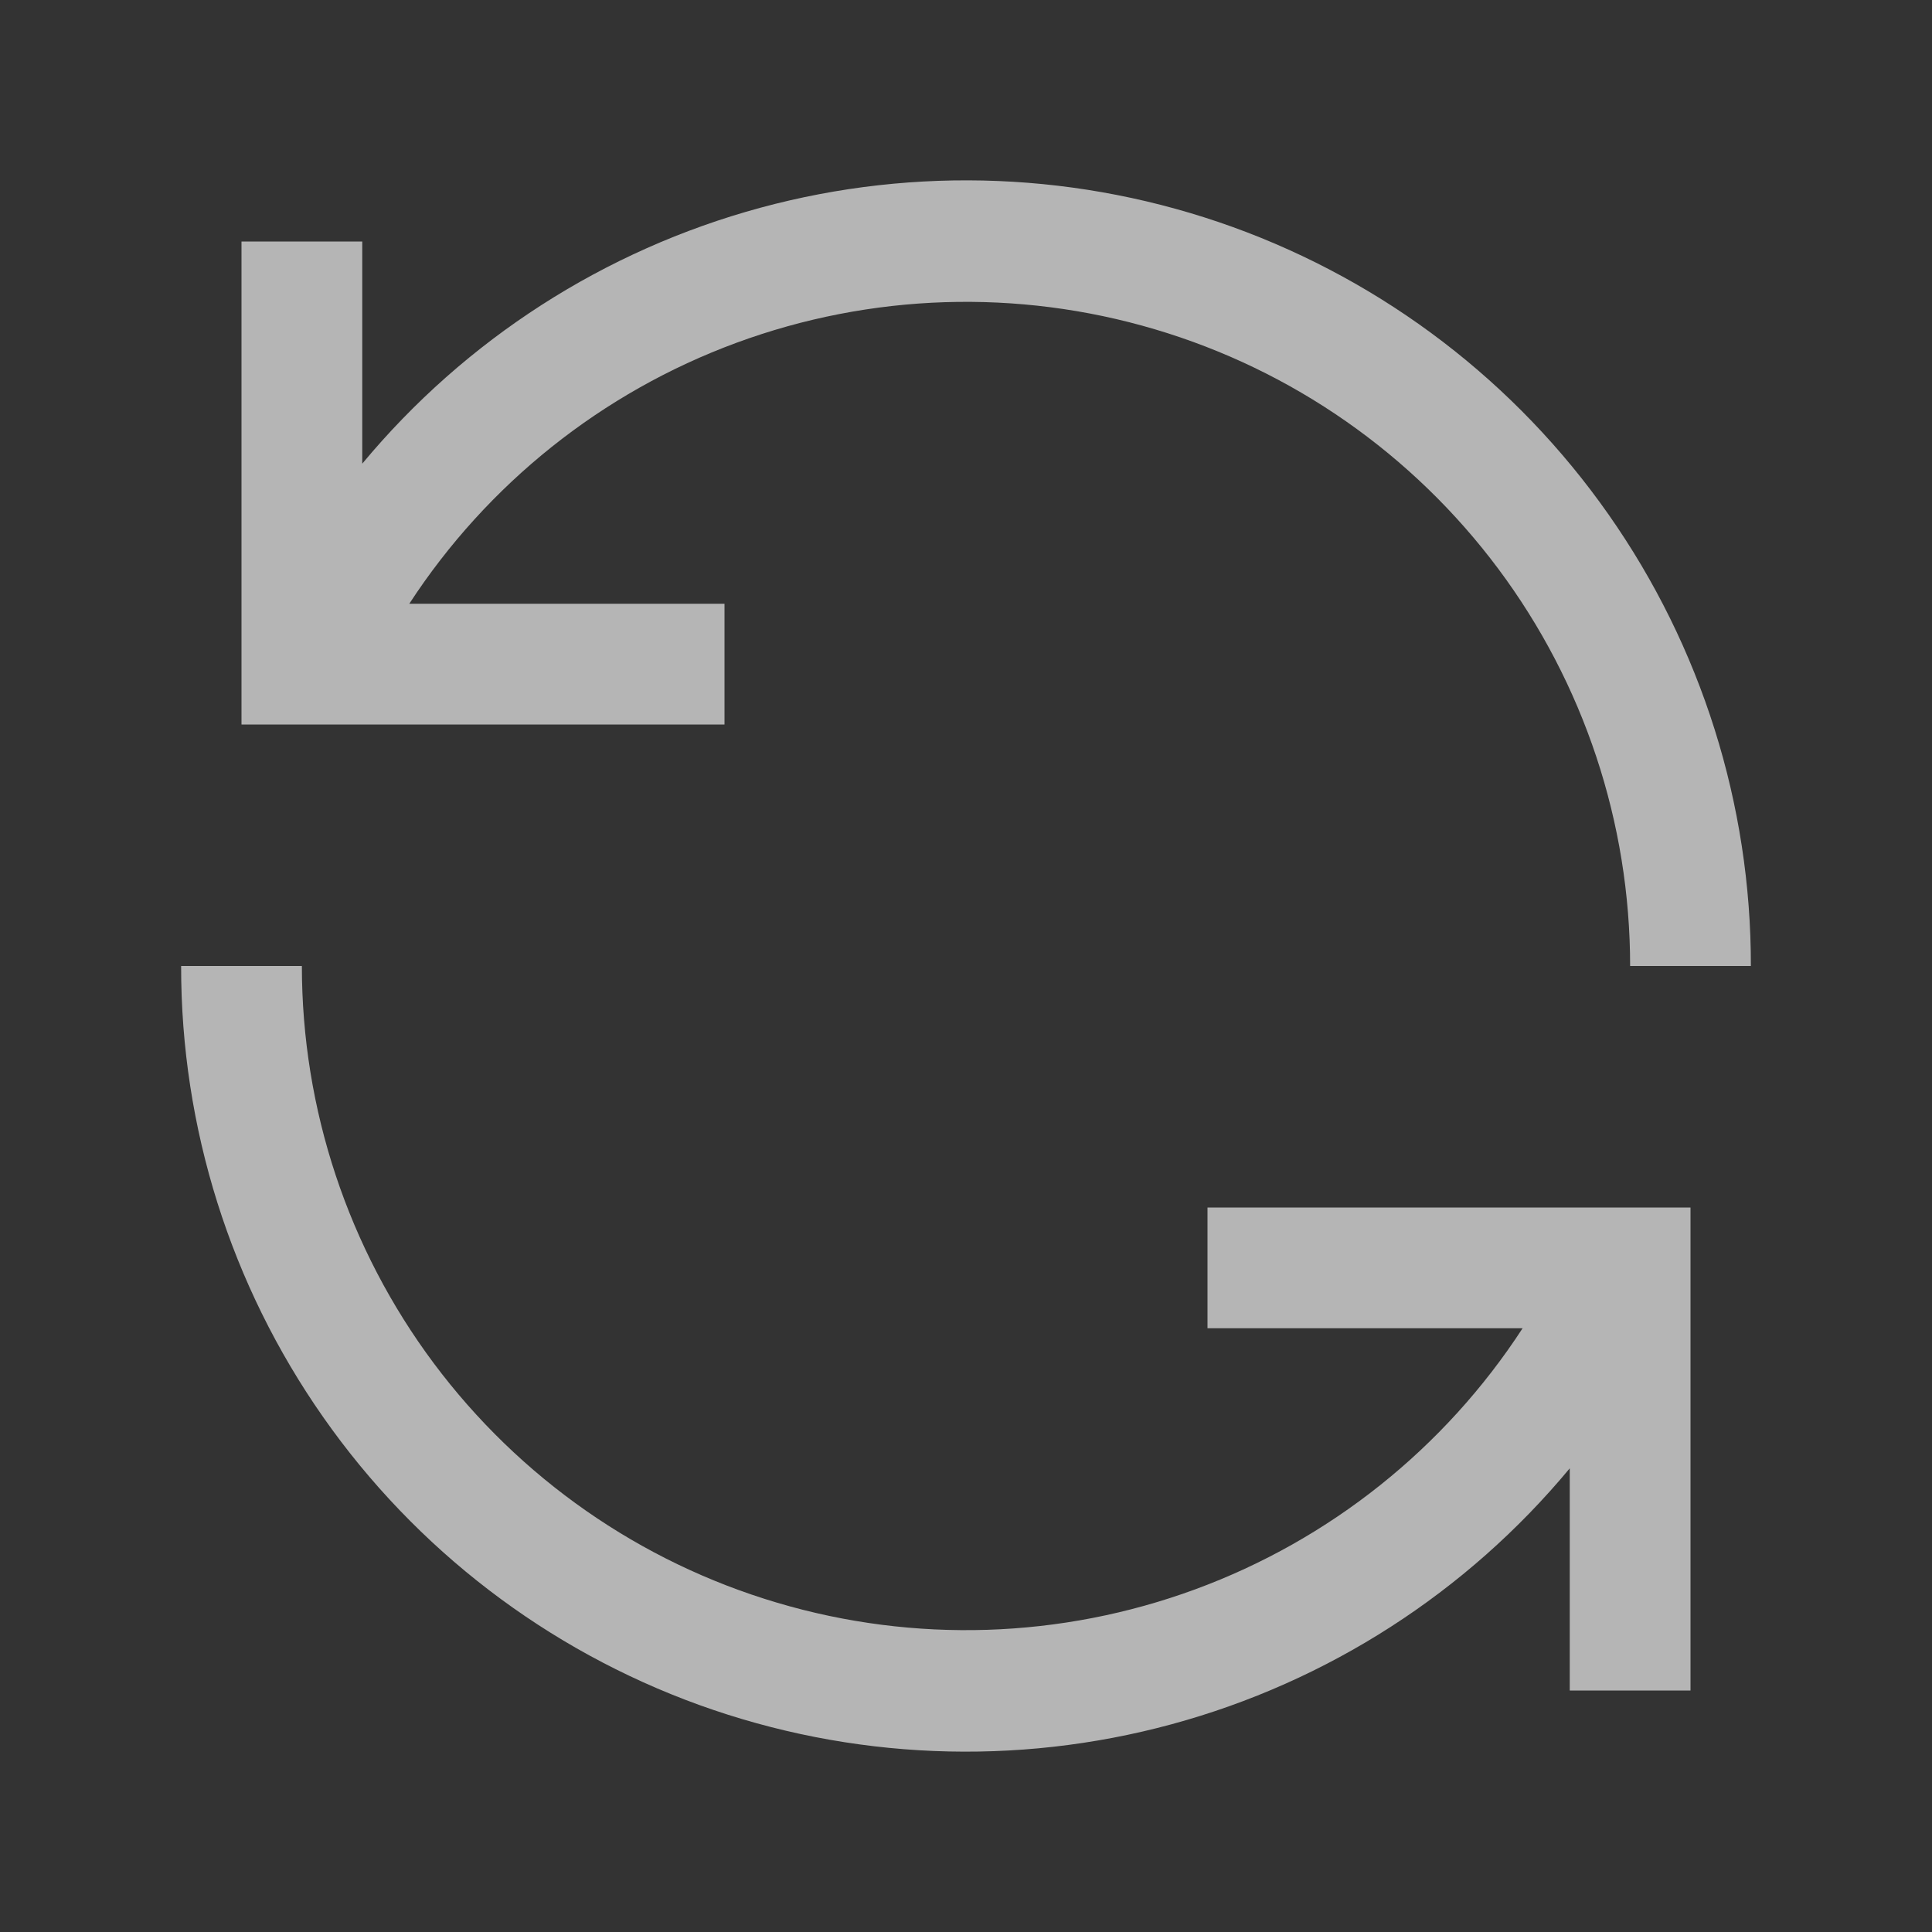 <svg width="20" height="20" viewBox="0 0 20 20" fill="none" xmlns="http://www.w3.org/2000/svg">
<rect x="0" y="0" width="20" height="20" fill="#333333" stroke="none"/>
<path d="M7.5 6.25H4.237C5.046 5.008 6.234 4.06 7.625 3.548C9.016 3.036 10.535 2.987 11.956 3.409C13.377 3.83 14.623 4.7 15.51 5.888C16.396 7.075 16.875 8.518 16.875 10H18.125C18.127 8.329 17.613 6.697 16.653 5.328C15.694 3.959 14.336 2.92 12.764 2.351C11.192 1.783 9.483 1.713 7.87 2.151C6.257 2.589 4.818 3.514 3.75 4.8V2.5H2.5V7.5H7.5V6.25Z" fill="white" fill-opacity="0.64"/>
<path d="M12.5 13.75H15.762C14.954 14.992 13.766 15.94 12.375 16.452C10.984 16.964 9.465 17.013 8.044 16.591C6.623 16.17 5.377 15.3 4.49 14.112C3.604 12.925 3.125 11.482 3.125 10H1.875C1.873 11.672 2.387 13.303 3.347 14.672C4.306 16.041 5.664 17.08 7.236 17.649C8.808 18.217 10.517 18.287 12.13 17.849C13.743 17.411 15.182 16.486 16.25 15.2V17.5H17.5V12.5H12.5V13.75Z" fill="white" fill-opacity="0.64"/>
</svg>
